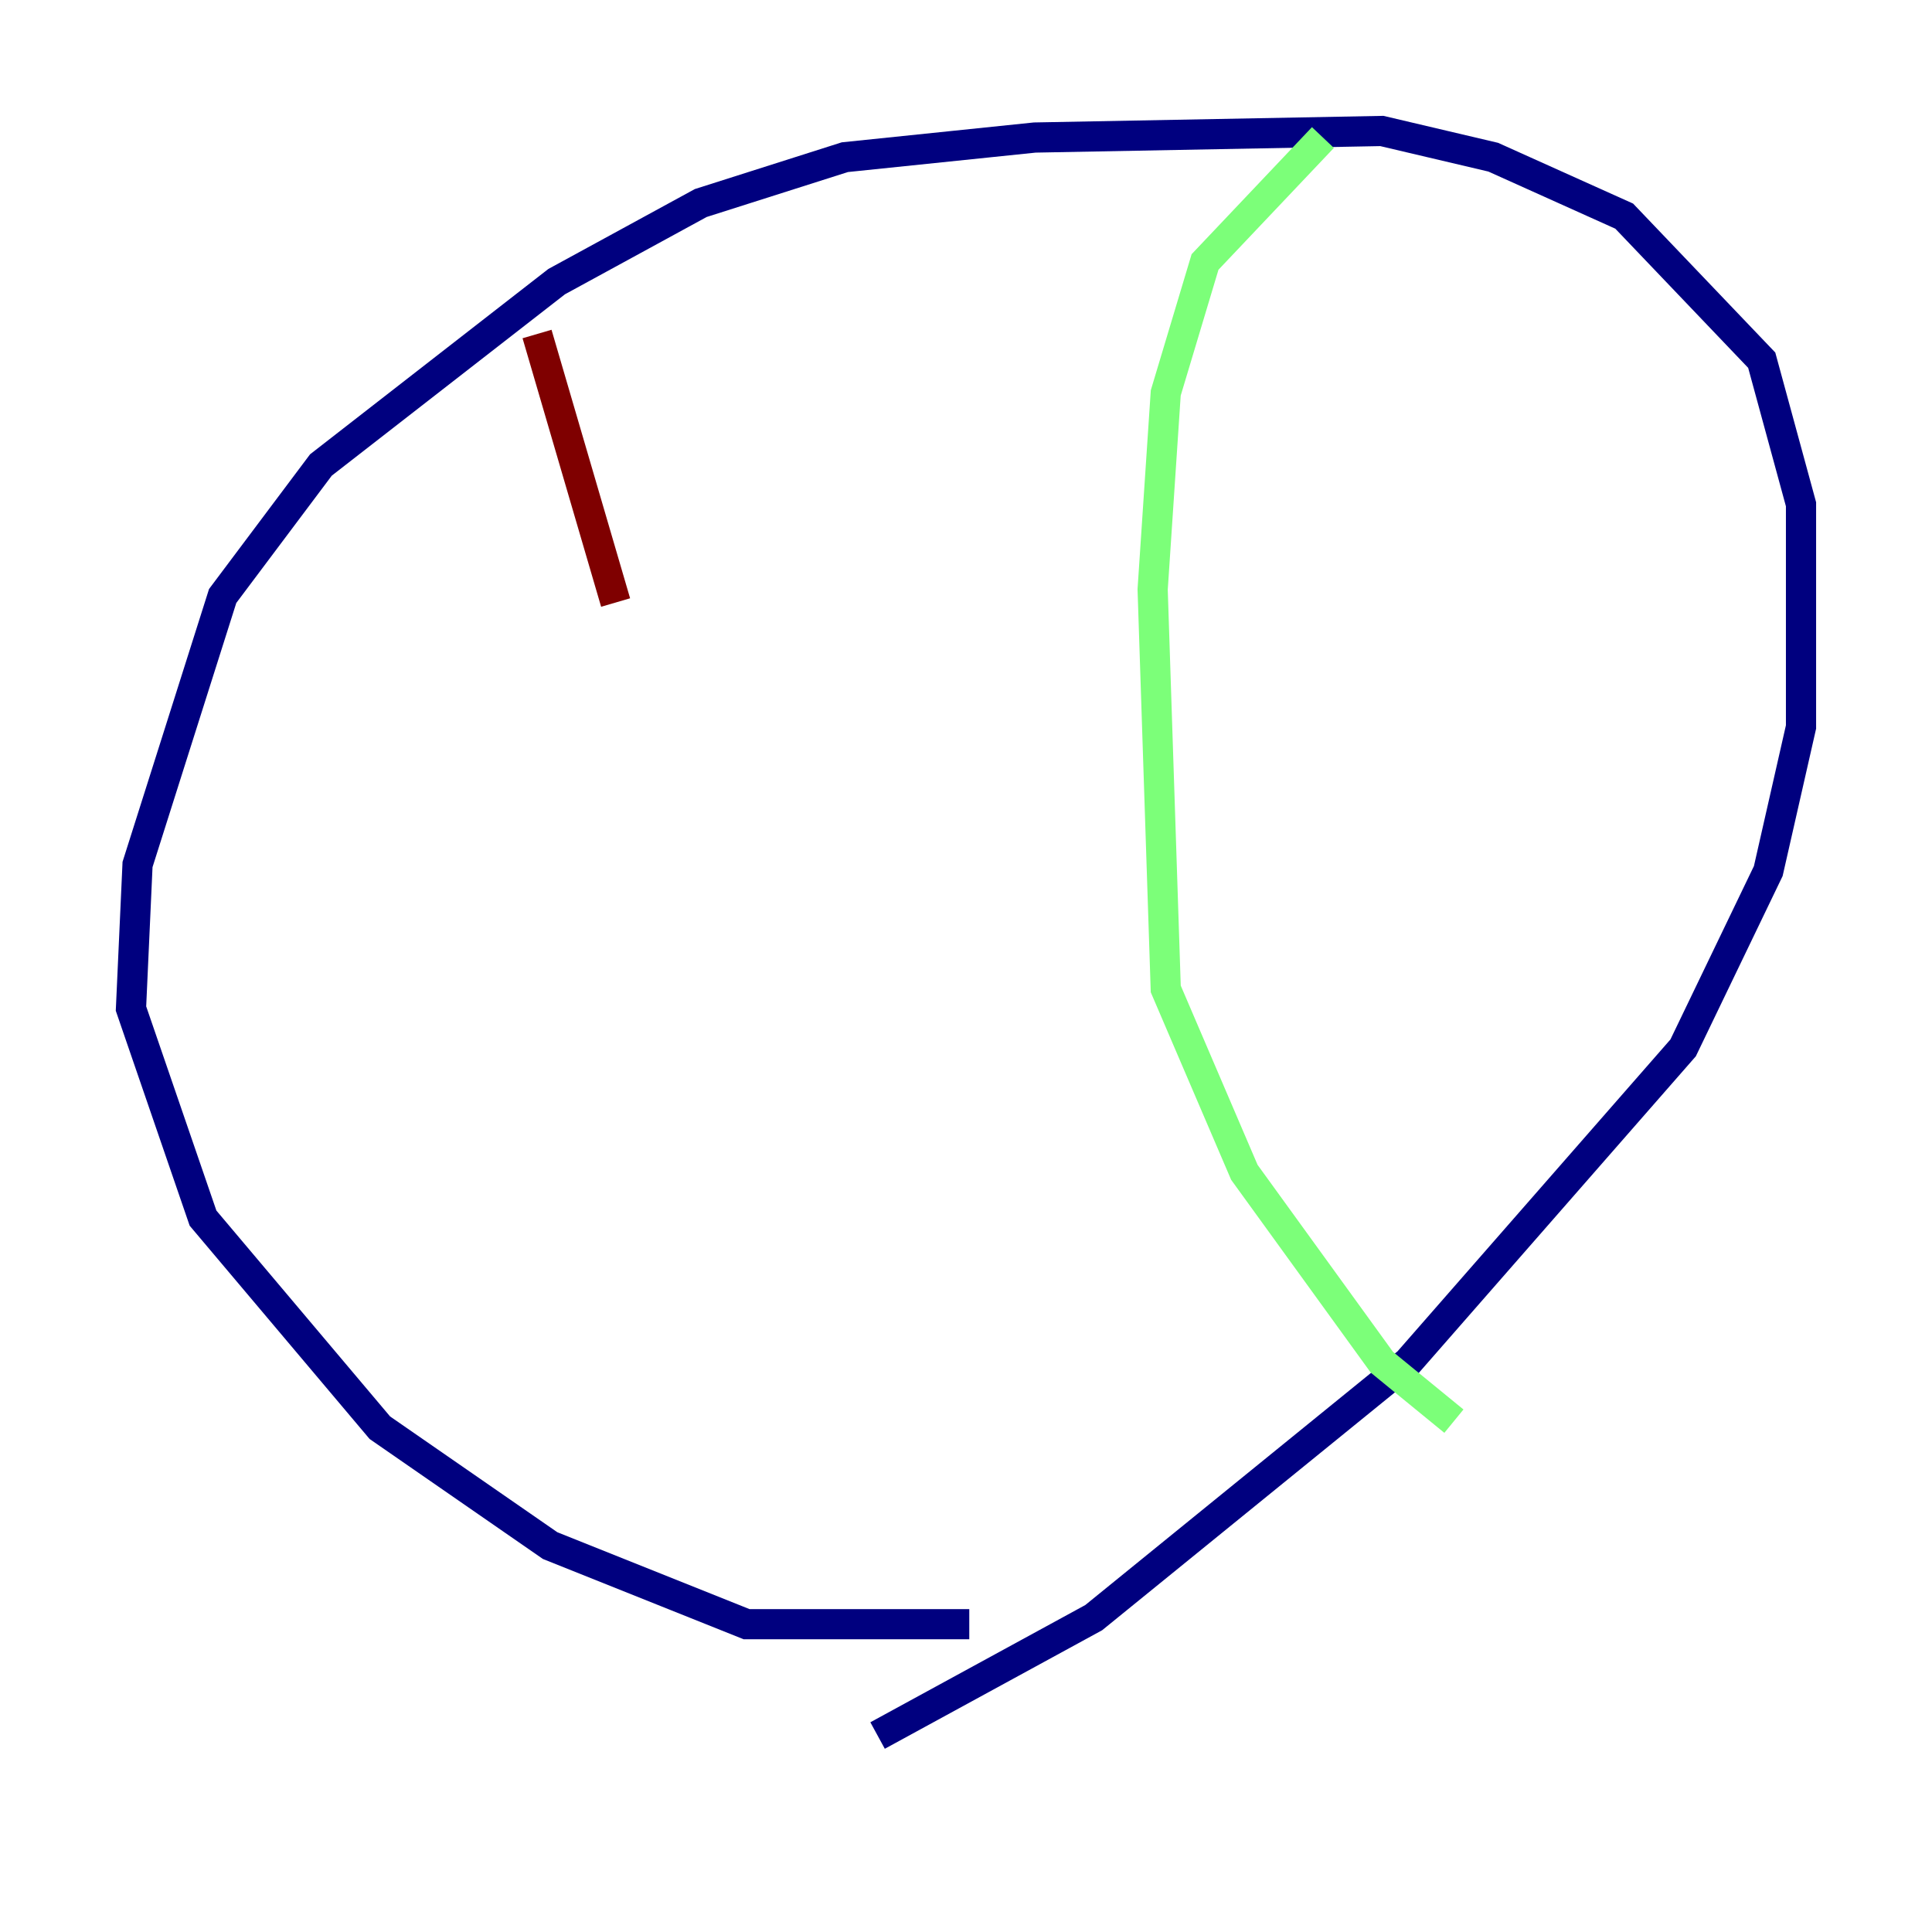 <?xml version="1.0" encoding="utf-8" ?>
<svg baseProfile="tiny" height="128" version="1.2" viewBox="0,0,128,128" width="128" xmlns="http://www.w3.org/2000/svg" xmlns:ev="http://www.w3.org/2001/xml-events" xmlns:xlink="http://www.w3.org/1999/xlink"><defs /><polyline fill="none" points="64.217,107.607 49.464,107.607 36.447,102.4 25.166,94.59 13.451,80.705 8.678,66.82 9.112,57.275 14.752,39.485 21.261,30.807 36.881,18.658 46.427,13.451 55.973,10.414 68.556,9.112 91.552,8.678 98.929,10.414 107.607,14.319 116.719,23.864 119.322,33.41 119.322,48.163 117.153,57.709 111.512,69.424 93.288,90.251 72.461,107.173 58.142,114.983" stroke="#00007f" stroke-width="2" /><polyline fill="none" points="87.647,9.112 79.837,17.356 77.234,26.034 76.366,39.051 77.234,65.519 82.441,77.668 91.552,90.251 96.325,94.156" stroke="#7cff79" stroke-width="2" /><polyline fill="none" points="35.58,22.129 40.786,39.919" stroke="#7f0000" stroke-width="2" /></svg>